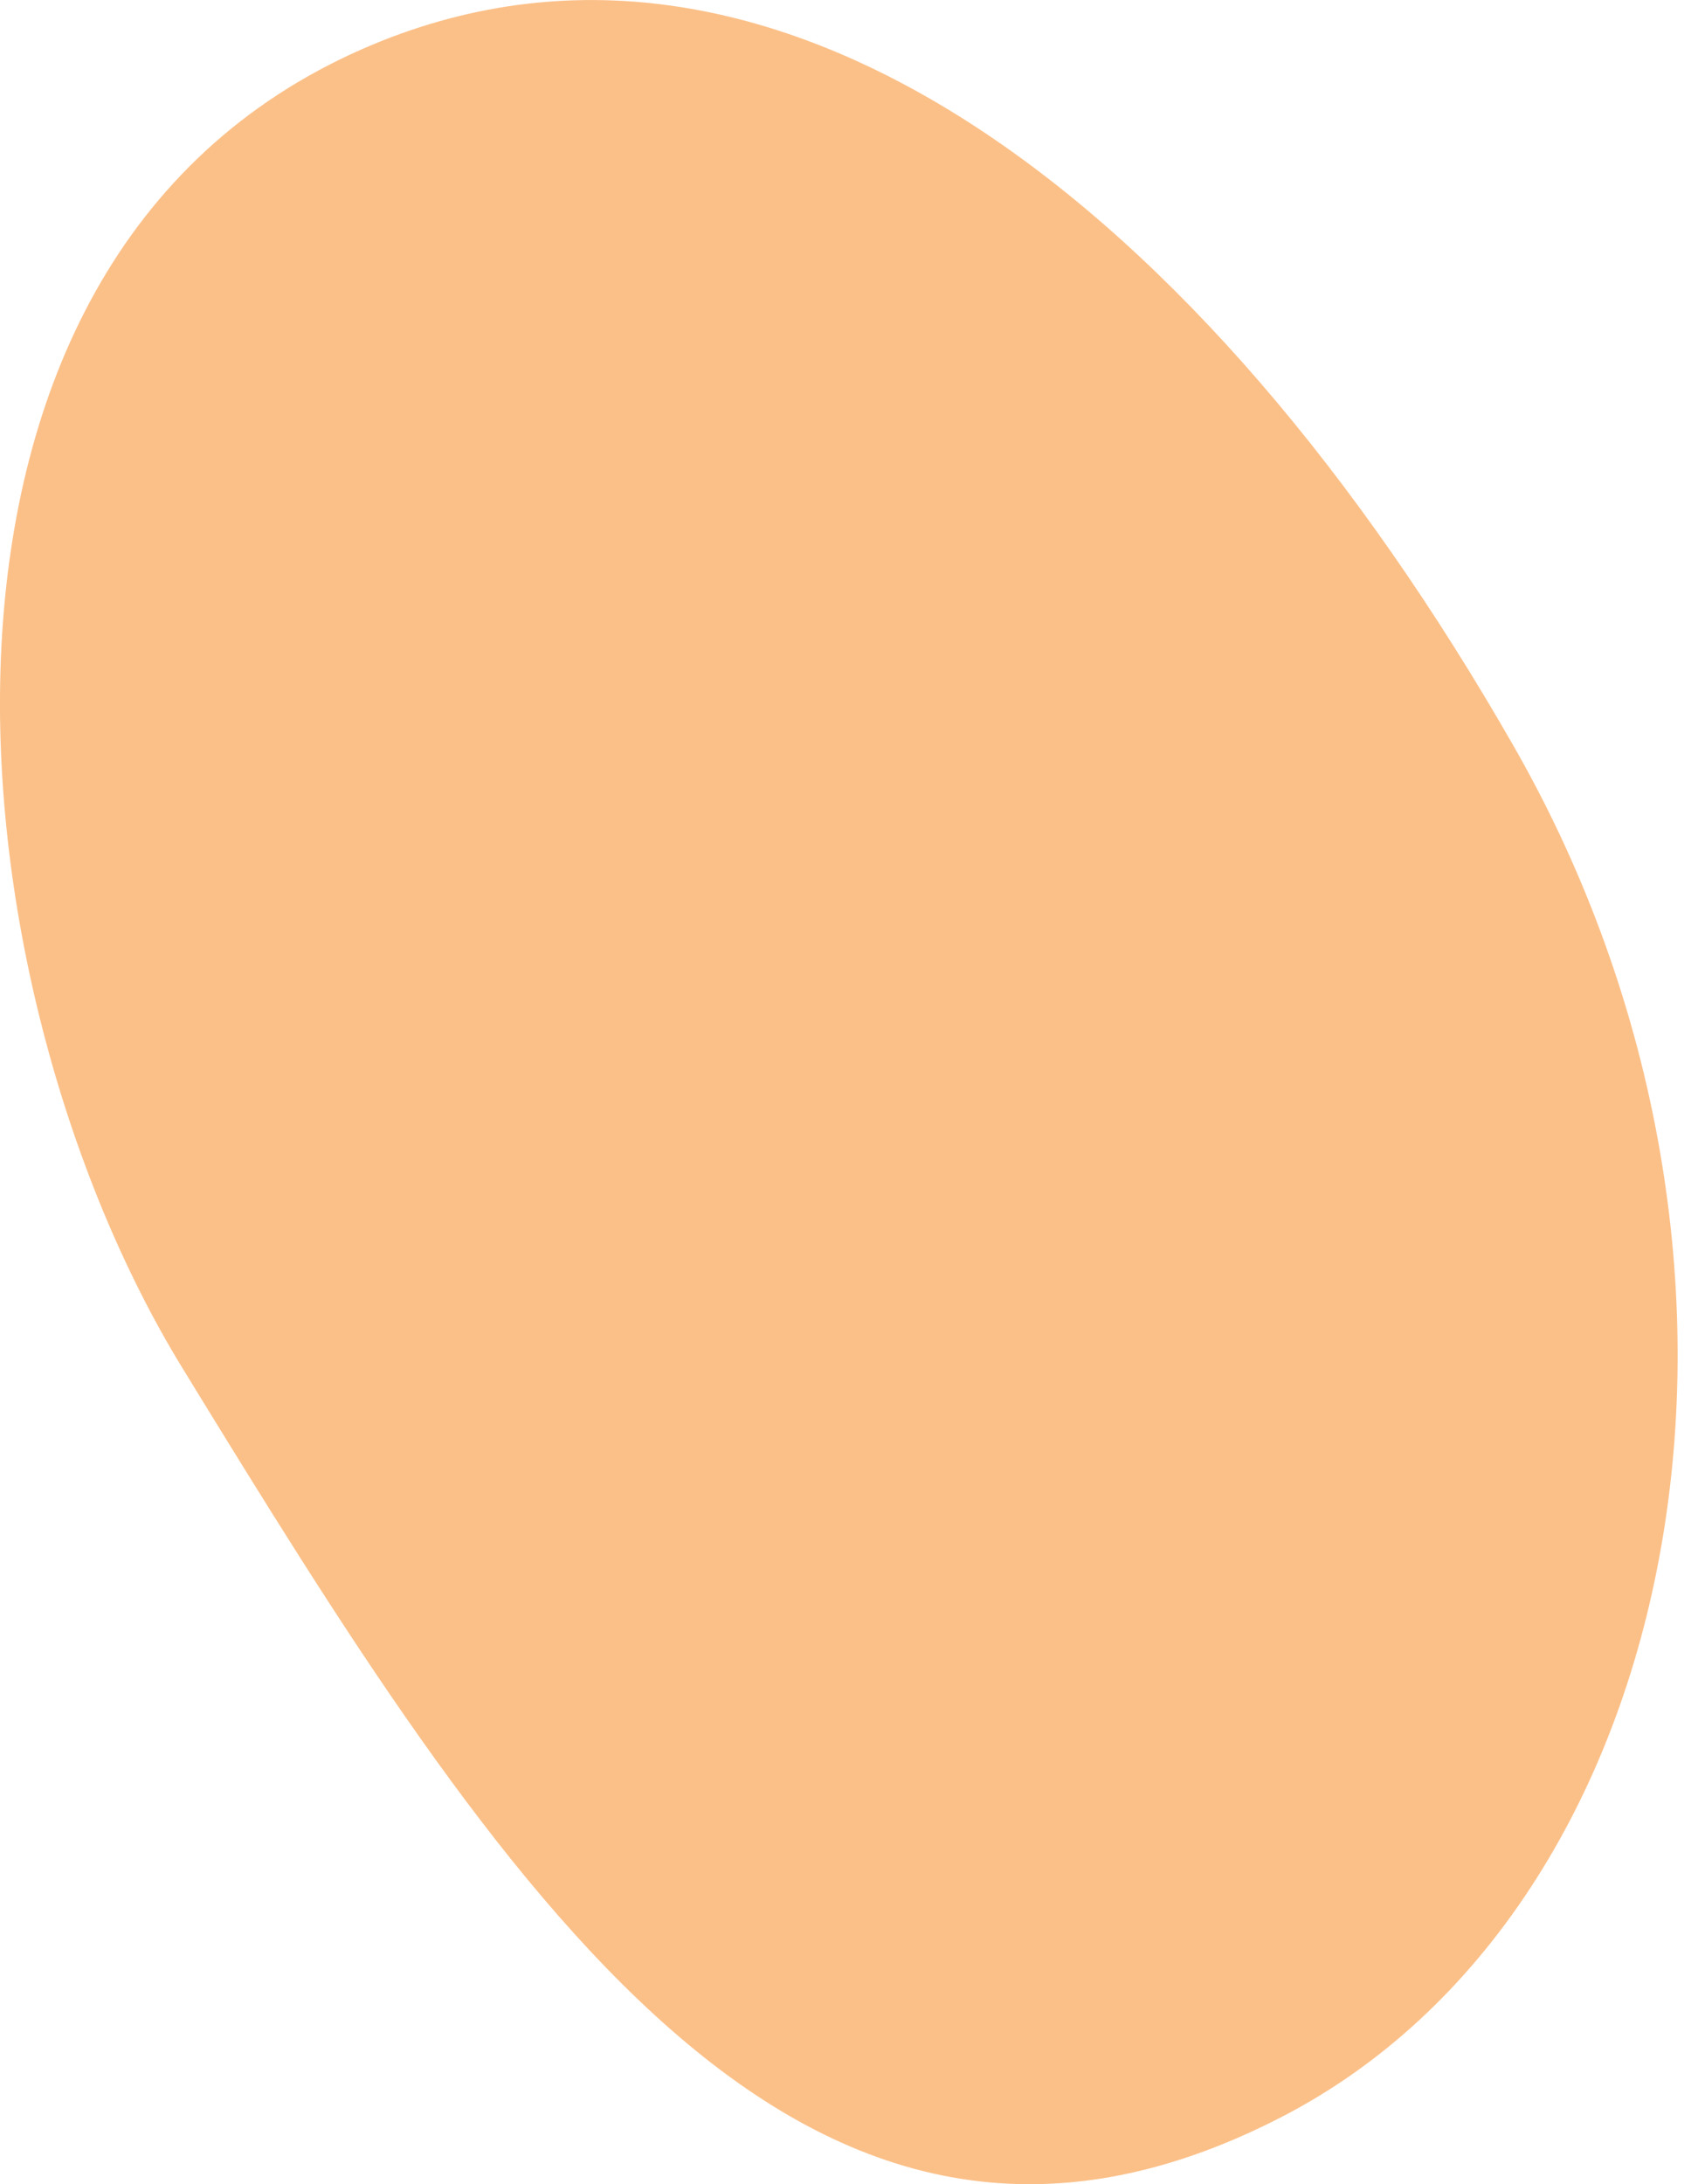 <svg width="14" height="18" viewBox="0 0 14 18" fill="none" xmlns="http://www.w3.org/2000/svg">
<path d="M12.482 6.152C14.927 10.427 13.911 15.724 10.563 17.448C6.606 19.485 4.117 15.54 1.501 11.269C-0.431 8.115 -1.033 2.165 2.99 0.403C6.371 -1.078 9.924 1.68 12.482 6.152Z" fill="#FBC088"/>
</svg>
